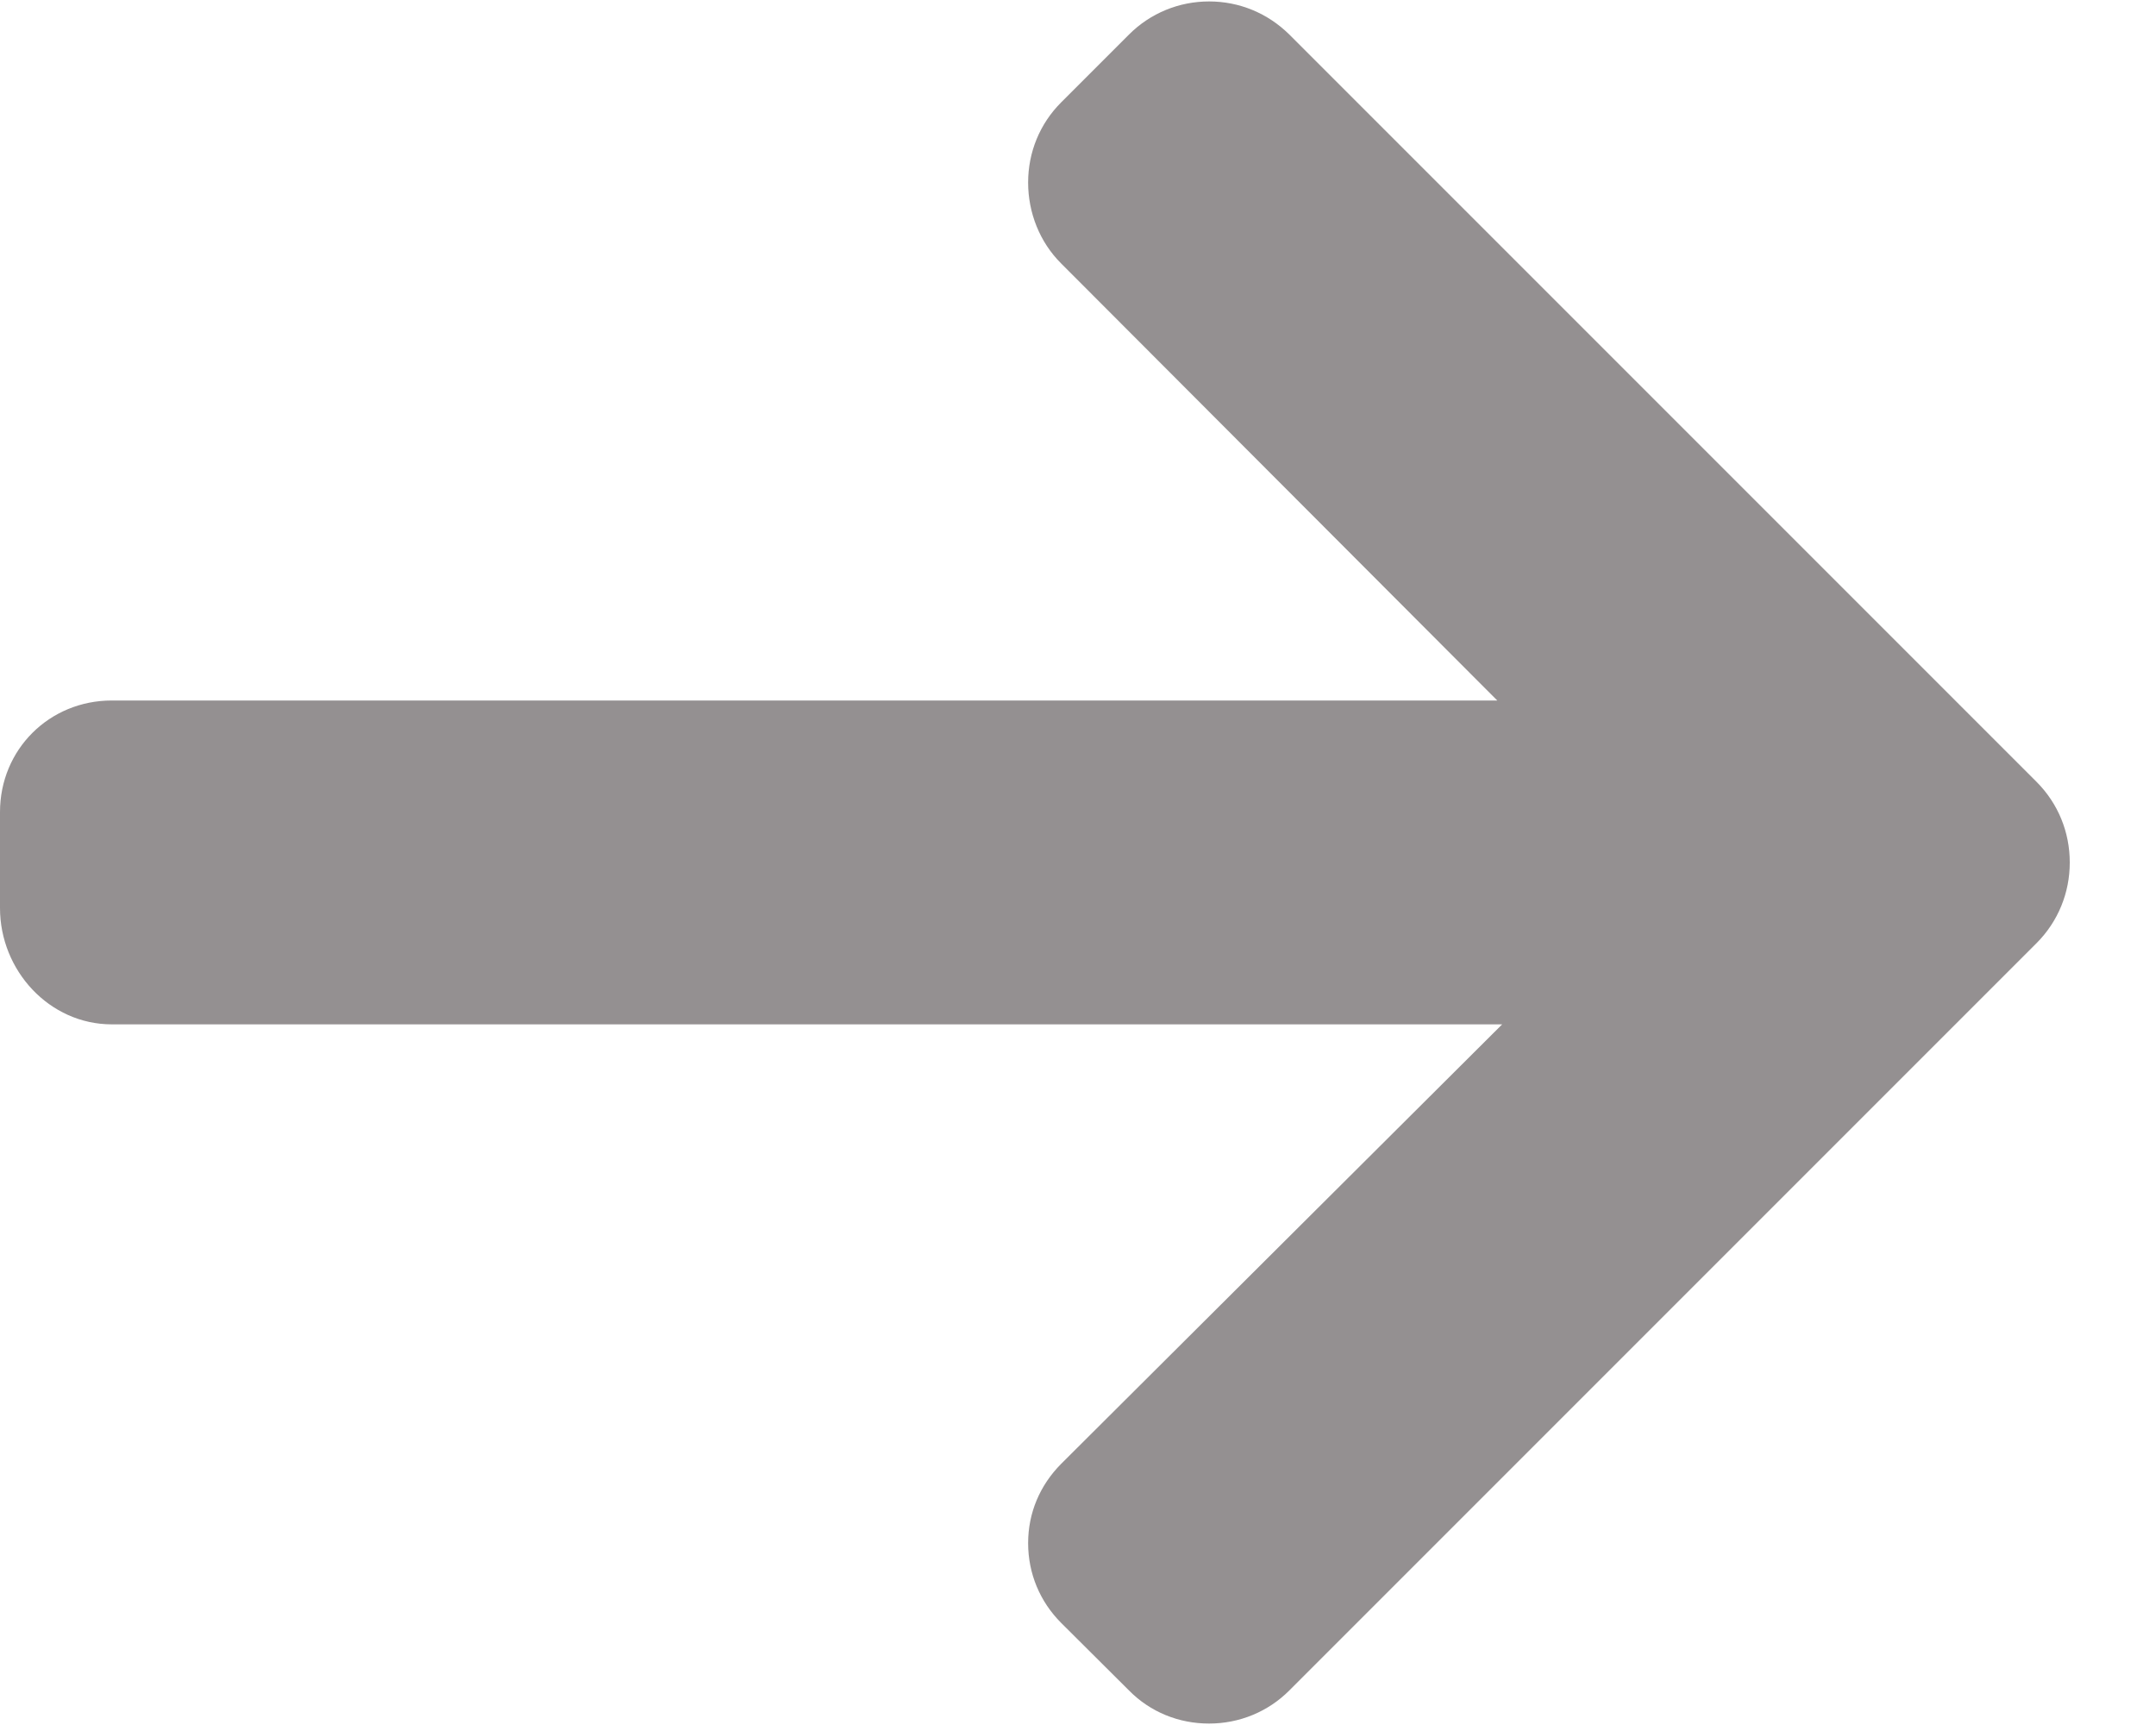 <?xml version="1.0" ?>
<svg xmlns="http://www.w3.org/2000/svg" width="15" height="12" viewBox="0 0 15 12">
  <path d="M14.17,5.44L8.97,0.24C8.82,0.092 8.623,0.01 8.412,0.01c-0.21,0 -0.409,0.082 -0.557,0.23l-0.472,0.472c-0.149,0.149 -0.23,0.347 -0.23,0.558 0,0.21 0.081,0.415 0.23,0.563l3.034,3.04H0.778c-0.435,0 -0.778,0.341 -0.778,0.776v0.668c0,0.434 0.343,0.809 0.778,0.809h9.673l-3.068,3.057c-0.148,0.149 -0.23,0.341 -0.23,0.552 0,0.211 0.082,0.407 0.23,0.555l0.472,0.47c0.148,0.15 0.346,0.23 0.557,0.23 0.211,0 0.41,-0.082 0.558,-0.23l5.2,-5.2c0.149,-0.15 0.23,-0.349 0.23,-0.56 0,-0.212 -0.081,-0.41 -0.23,-0.56z" fill="#949091"/>
</svg>
